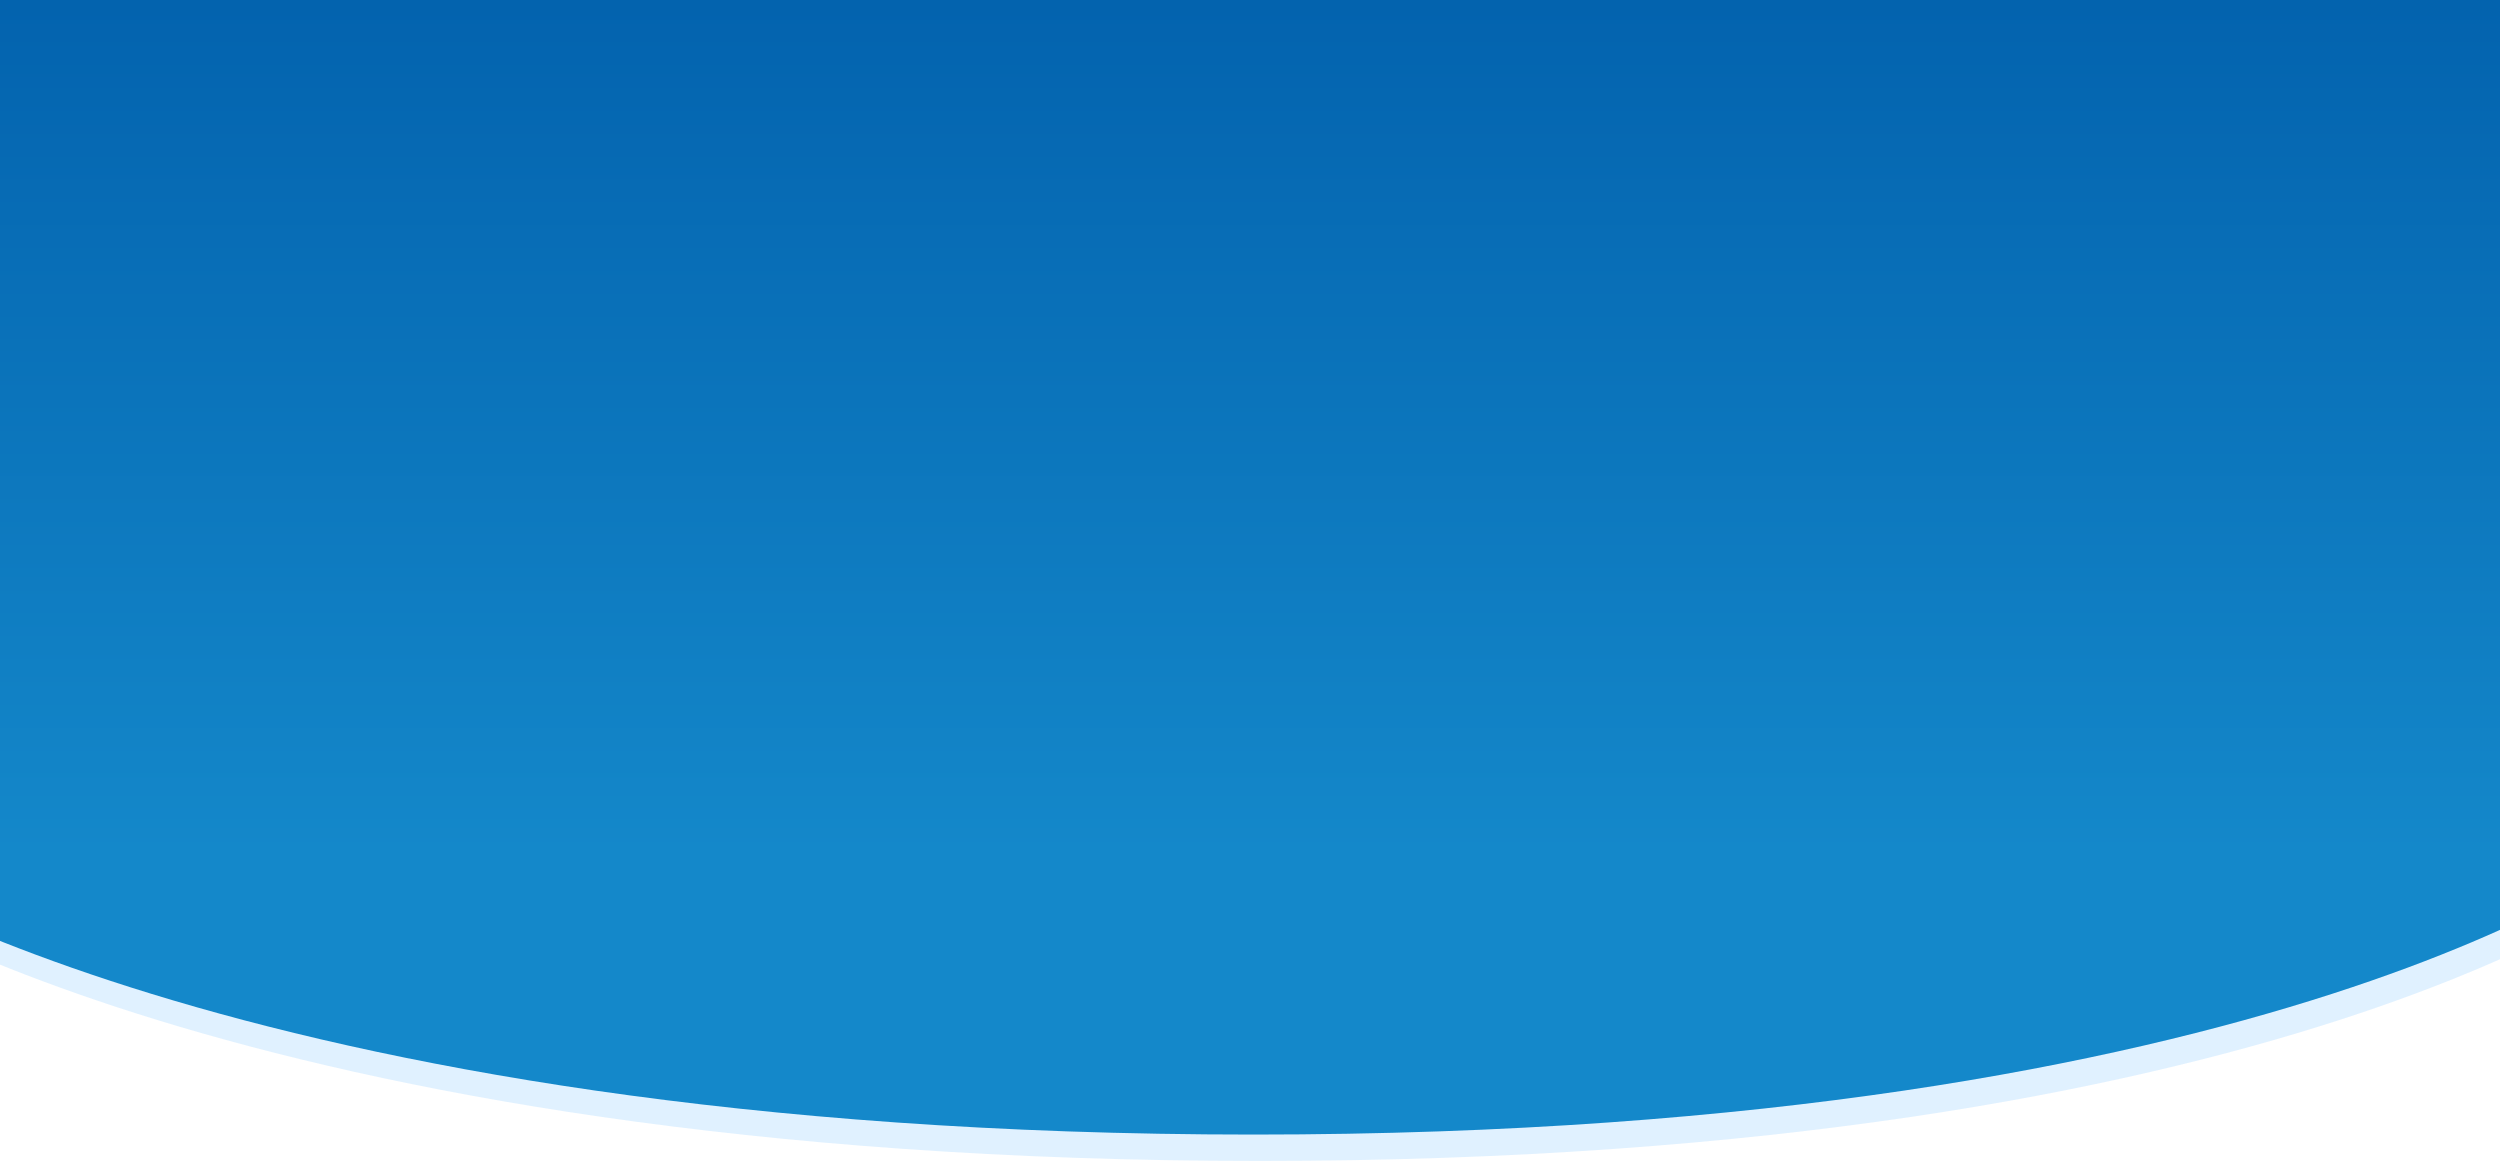 <svg width="379" height="176" viewBox="0 0 379 176" fill="none" xmlns="http://www.w3.org/2000/svg">
<path d="M-26 -19H401V133.362C401 133.362 347 176 191 176C35 176 -26 133.362 -26 133.362V-19Z" fill="#D6ECFF" fill-opacity="0.76"/>
<path d="M-27 -23H400V129.362C400 129.362 346 172 190 172C34 172 -27 129.362 -27 129.362V-23Z" fill="url(#paint0_linear)"/>
<defs>
<linearGradient id="paint0_linear" x1="186.5" y1="-23" x2="186.5" y2="129.362" gradientUnits="userSpaceOnUse">
<stop stop-color="#005CA9"/>
<stop offset="1" stop-color="#1488CA"/>
</linearGradient>
</defs>
</svg>
